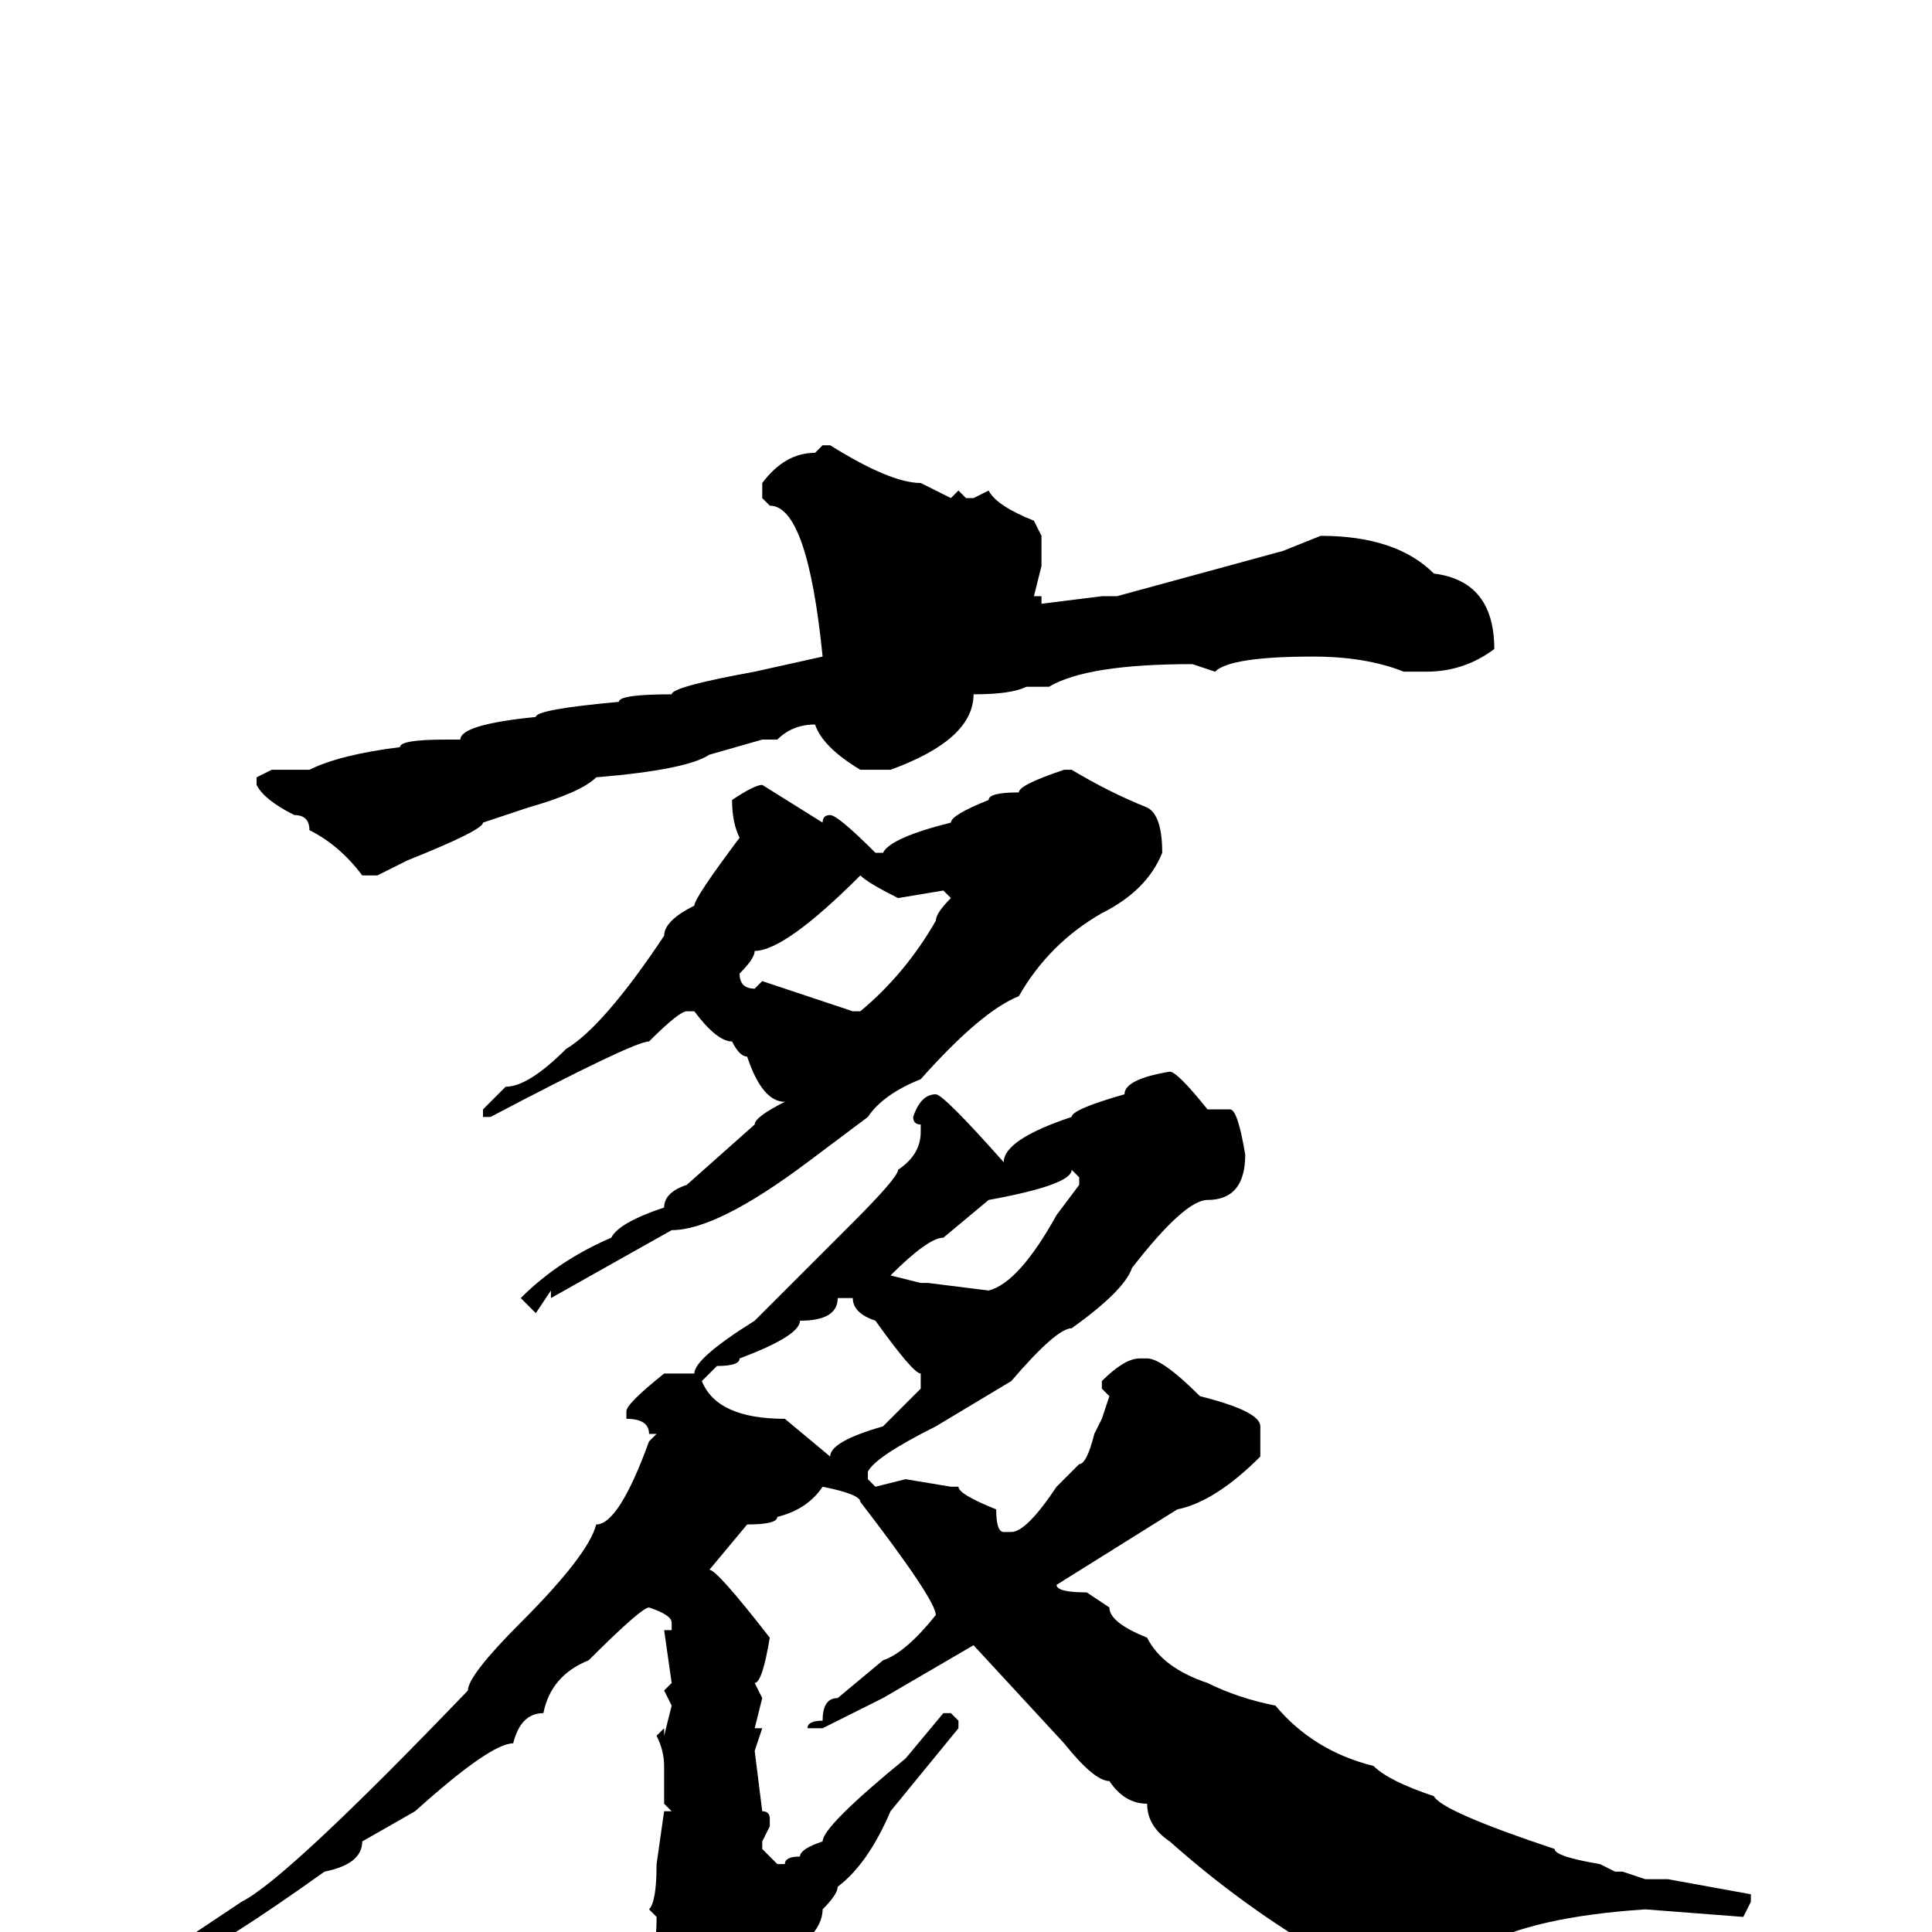 <svg xmlns="http://www.w3.org/2000/svg" viewBox="0 -256 256 256">
	<path fill="#000000" d="M109 -197H110Q118 -192 122 -192L126 -190L127 -191L128 -190H129L131 -191Q132 -189 137 -187L138 -185V-181L137 -177H138V-176L146 -177H148L170 -183L175 -185Q185 -185 190 -180Q198 -179 198 -170Q194 -167 189 -167H187H186Q181 -169 174 -169Q163 -169 161 -167L158 -168Q144 -168 139 -165H136Q134 -164 129 -164Q129 -158 118 -154H114Q109 -157 108 -160Q105 -160 103 -158H101L94 -156Q91 -154 79 -153Q77 -151 70 -149L64 -147Q64 -146 54 -142L50 -140H48Q45 -144 41 -146Q41 -148 39 -148Q35 -150 34 -152V-153L36 -154H37H38H41Q45 -156 53 -157Q53 -158 59 -158H60H61Q61 -160 71 -161Q71 -162 82 -163Q82 -164 89 -164Q89 -165 100 -167L109 -169Q107 -189 102 -189L101 -190V-192Q104 -196 108 -196ZM141 -154H142Q147 -151 152 -149Q154 -148 154 -143Q152 -138 146 -135Q139 -131 135 -124Q130 -122 122 -113Q117 -111 115 -108L107 -102Q95 -93 89 -93L73 -84V-85L71 -82L69 -84Q74 -89 81 -92Q82 -94 88 -96Q88 -98 91 -99L100 -107Q100 -108 104 -110Q101 -110 99 -116Q98 -116 97 -118Q95 -118 92 -122H91Q90 -122 86 -118Q84 -118 65 -108H64V-109L67 -112Q70 -112 75 -117Q80 -120 88 -132Q88 -134 92 -136Q92 -137 98 -145Q97 -147 97 -150Q100 -152 101 -152L109 -147Q109 -148 110 -148Q111 -148 116 -143H117Q118 -145 126 -147Q126 -148 131 -150Q131 -151 135 -151Q135 -152 141 -154ZM98 -127Q98 -125 100 -125L101 -126L113 -122H114Q120 -127 124 -134Q124 -135 126 -137L125 -138L119 -137Q115 -139 114 -140Q104 -130 100 -130Q100 -129 98 -127ZM155 -114Q156 -114 160 -109H161H162H163Q164 -109 165 -103Q165 -97 160 -97Q157 -97 150 -88Q149 -85 142 -80Q140 -80 134 -73L124 -67Q116 -63 115 -61V-60L116 -59L120 -60L126 -59H127Q127 -58 132 -56Q132 -53 133 -53H134Q136 -53 140 -59L143 -62Q144 -62 145 -66L146 -68L147 -71L146 -72V-73Q149 -76 151 -76H152Q154 -76 159 -71Q167 -69 167 -67V-63Q161 -57 156 -56L140 -46Q140 -45 144 -45L147 -43Q147 -41 152 -39Q154 -35 160 -33Q164 -31 169 -30Q174 -24 182 -22Q184 -20 190 -18Q191 -16 206 -11Q206 -10 212 -9L214 -8H215L218 -7H221L232 -5V-4L231 -2L218 -3Q203 -2 196 2Q191 2 184 6Q177 6 174 2Q164 -4 155 -12Q152 -14 152 -17Q149 -17 147 -20Q145 -20 141 -25L129 -38L117 -31L109 -27H108H107Q107 -28 109 -28Q109 -31 111 -31L117 -36Q120 -37 124 -42Q124 -44 114 -57Q114 -58 109 -59Q107 -56 103 -55Q103 -54 99 -54L94 -48Q95 -48 102 -39Q101 -33 100 -33L101 -31L100 -27H101L100 -24L101 -16Q102 -16 102 -15V-14L101 -12V-11L103 -9H104Q104 -10 106 -10Q106 -11 109 -12Q109 -14 120 -23L125 -29H126L127 -28V-27L118 -16Q115 -9 111 -6Q111 -5 109 -3Q109 -1 107 1Q107 3 103 9Q97 22 93 22H92Q89 22 87 17Q86 17 86 14V11Q85 9 85 8Q87 4 87 -2L86 -3Q87 -4 87 -9L88 -16H89L88 -17V-22Q88 -24 87 -26L88 -27V-26L89 -30L88 -32L89 -33L88 -40H89V-41Q89 -42 86 -43Q85 -43 78 -36Q73 -34 72 -29Q69 -29 68 -25Q65 -25 55 -16L48 -12Q48 -9 43 -8Q29 2 24 4L23 3V2Q26 0 32 -4Q38 -7 62 -32Q62 -34 69 -41Q78 -50 79 -54Q82 -54 86 -65L87 -66H86Q86 -68 83 -68V-69Q83 -70 88 -74H92Q92 -76 100 -81L113 -94Q119 -100 119 -101Q122 -103 122 -106V-107Q121 -107 121 -108Q122 -111 124 -111Q125 -111 133 -102Q133 -105 142 -108Q142 -109 149 -111Q149 -113 155 -114ZM142 -101Q142 -99 131 -97L125 -92Q123 -92 118 -87L122 -86H123L131 -85Q135 -86 140 -95L143 -99V-100ZM111 -84Q111 -81 106 -81Q106 -79 98 -76Q98 -75 95 -75L93 -73Q95 -68 104 -68L110 -63Q110 -65 117 -67L122 -72V-74Q121 -74 116 -81Q113 -82 113 -84Z"/>
</svg>